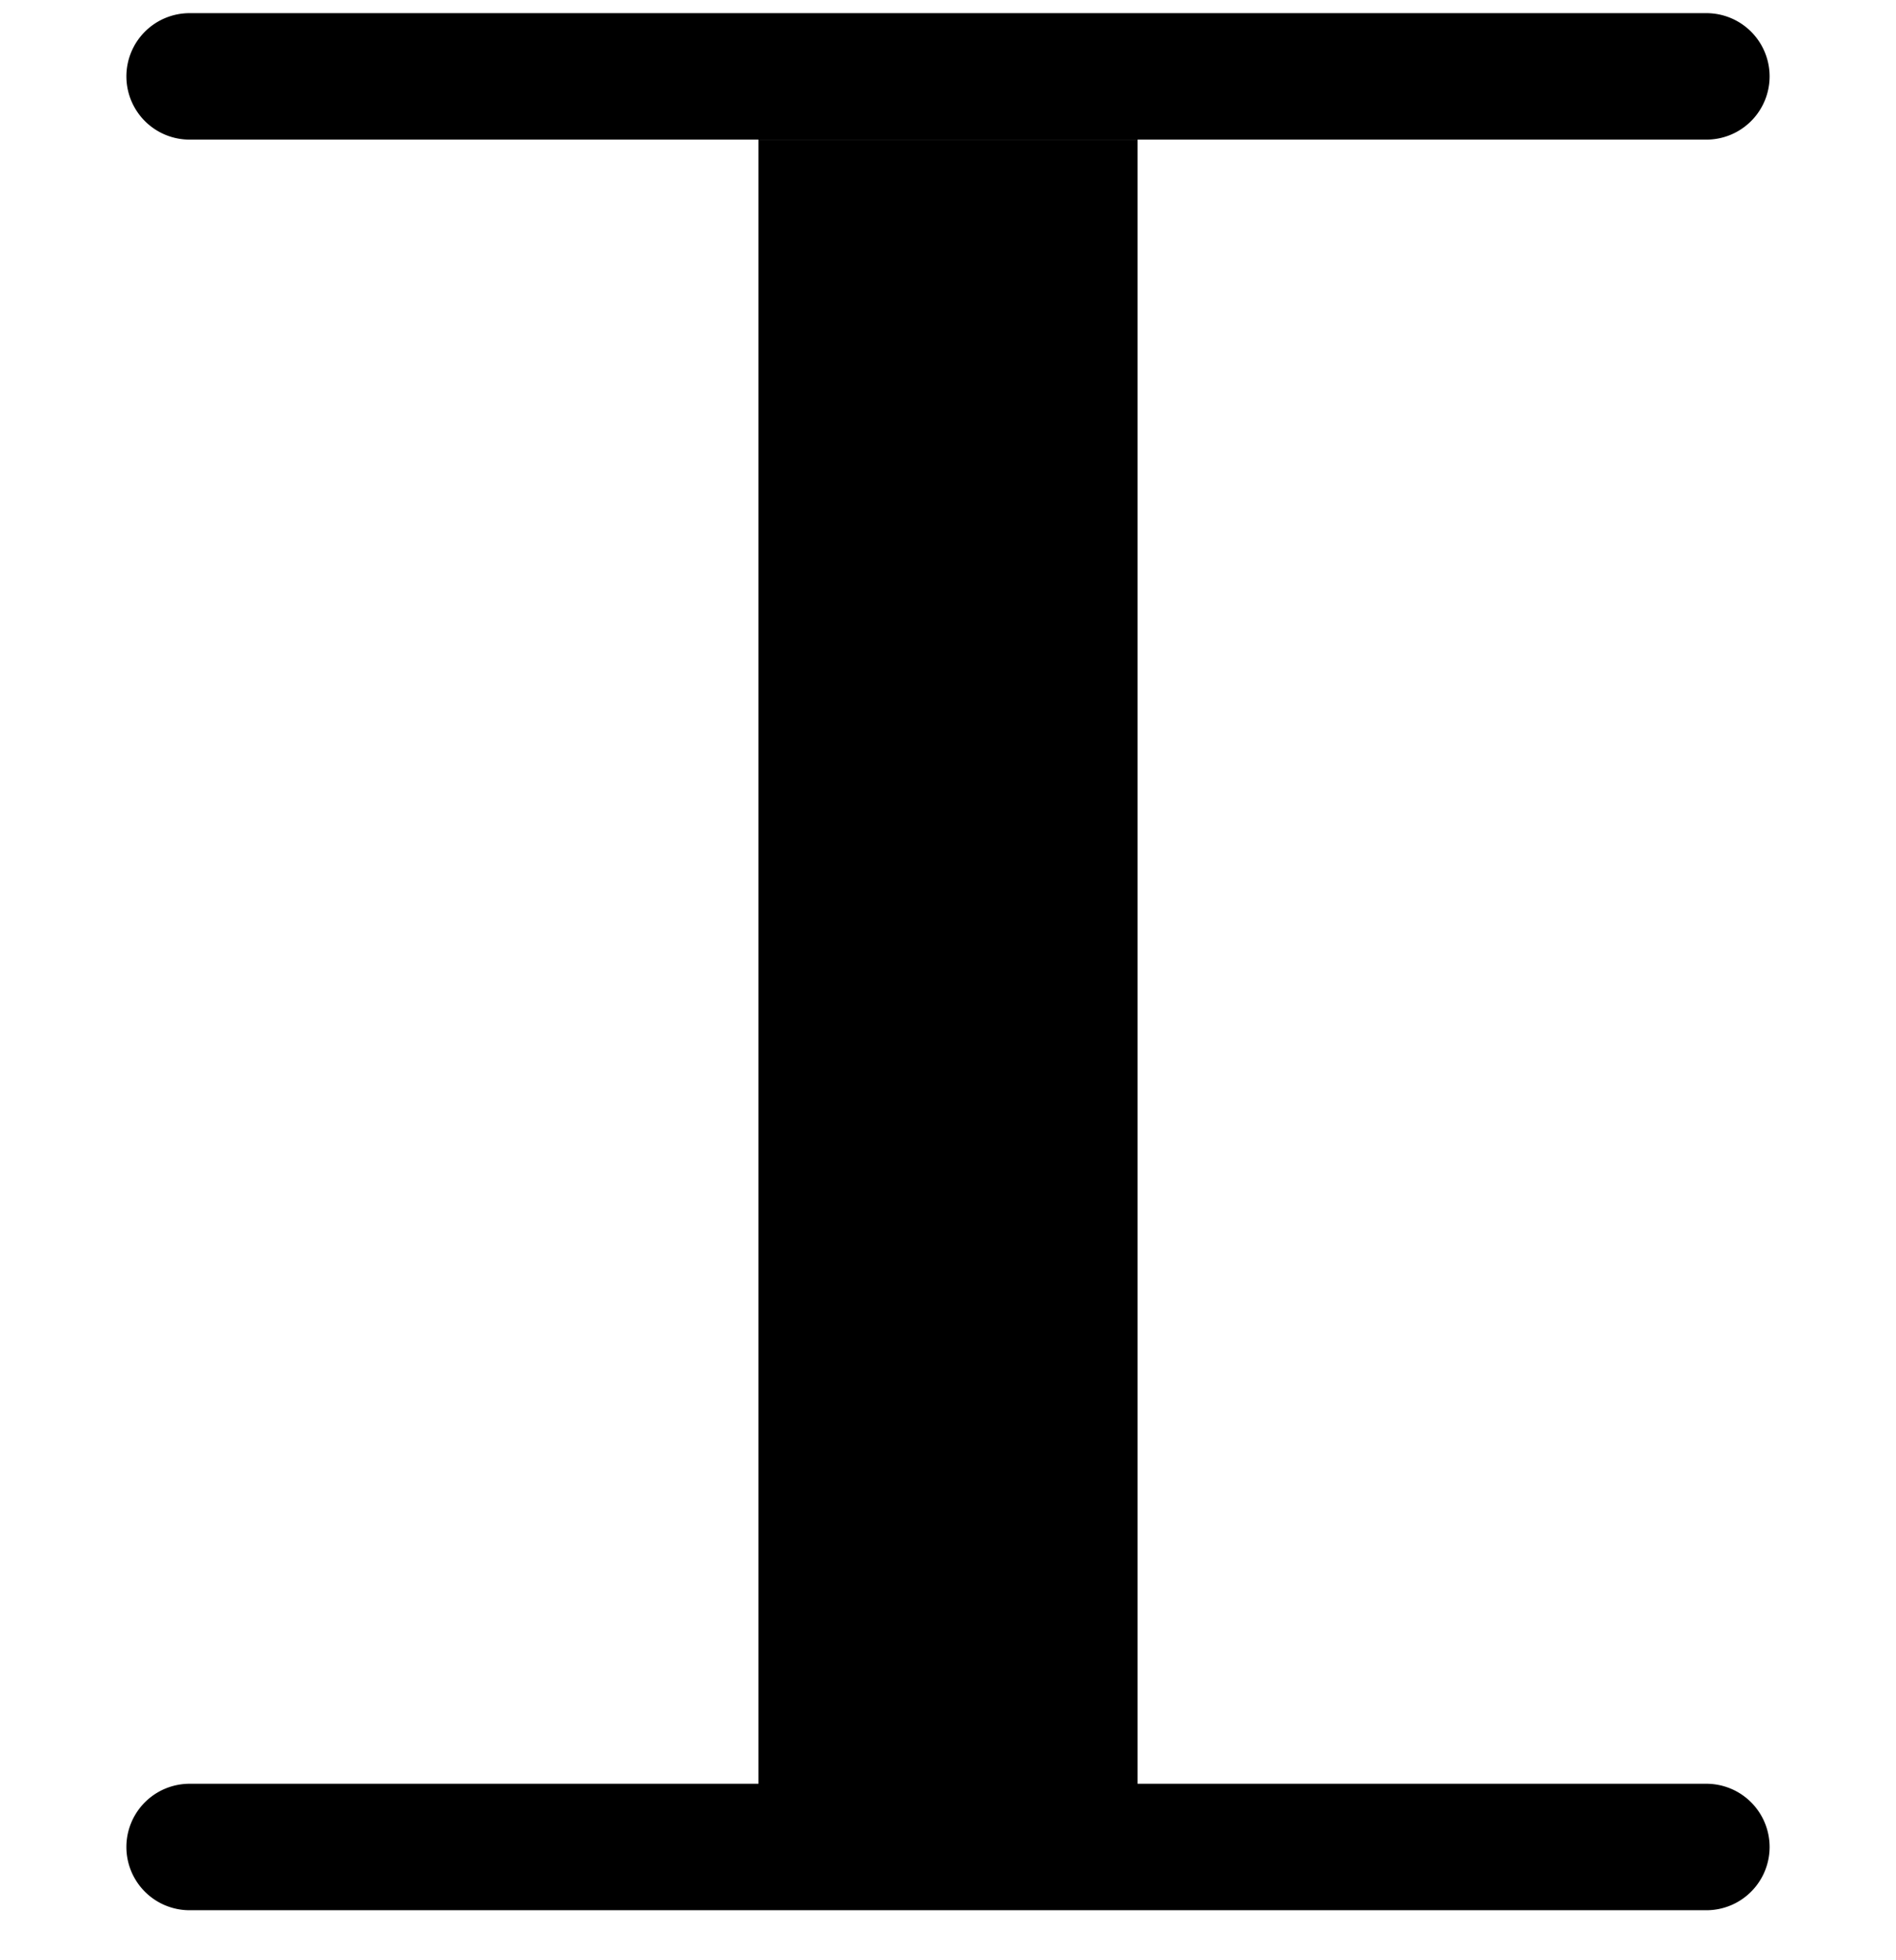 <svg xmlns="http://www.w3.org/2000/svg" width="30" height="31" fill="none"><path fill="#000" d="M2 1.208a1 1 0 0 1 1-1h24a1 1 0 1 1 0 2H3a1 1 0 0 1-1-1ZM12 2.209h6v26h9a1 1 0 1 1 0 2H3a1 1 0 1 1 0-2h9v-26Z"/></svg>